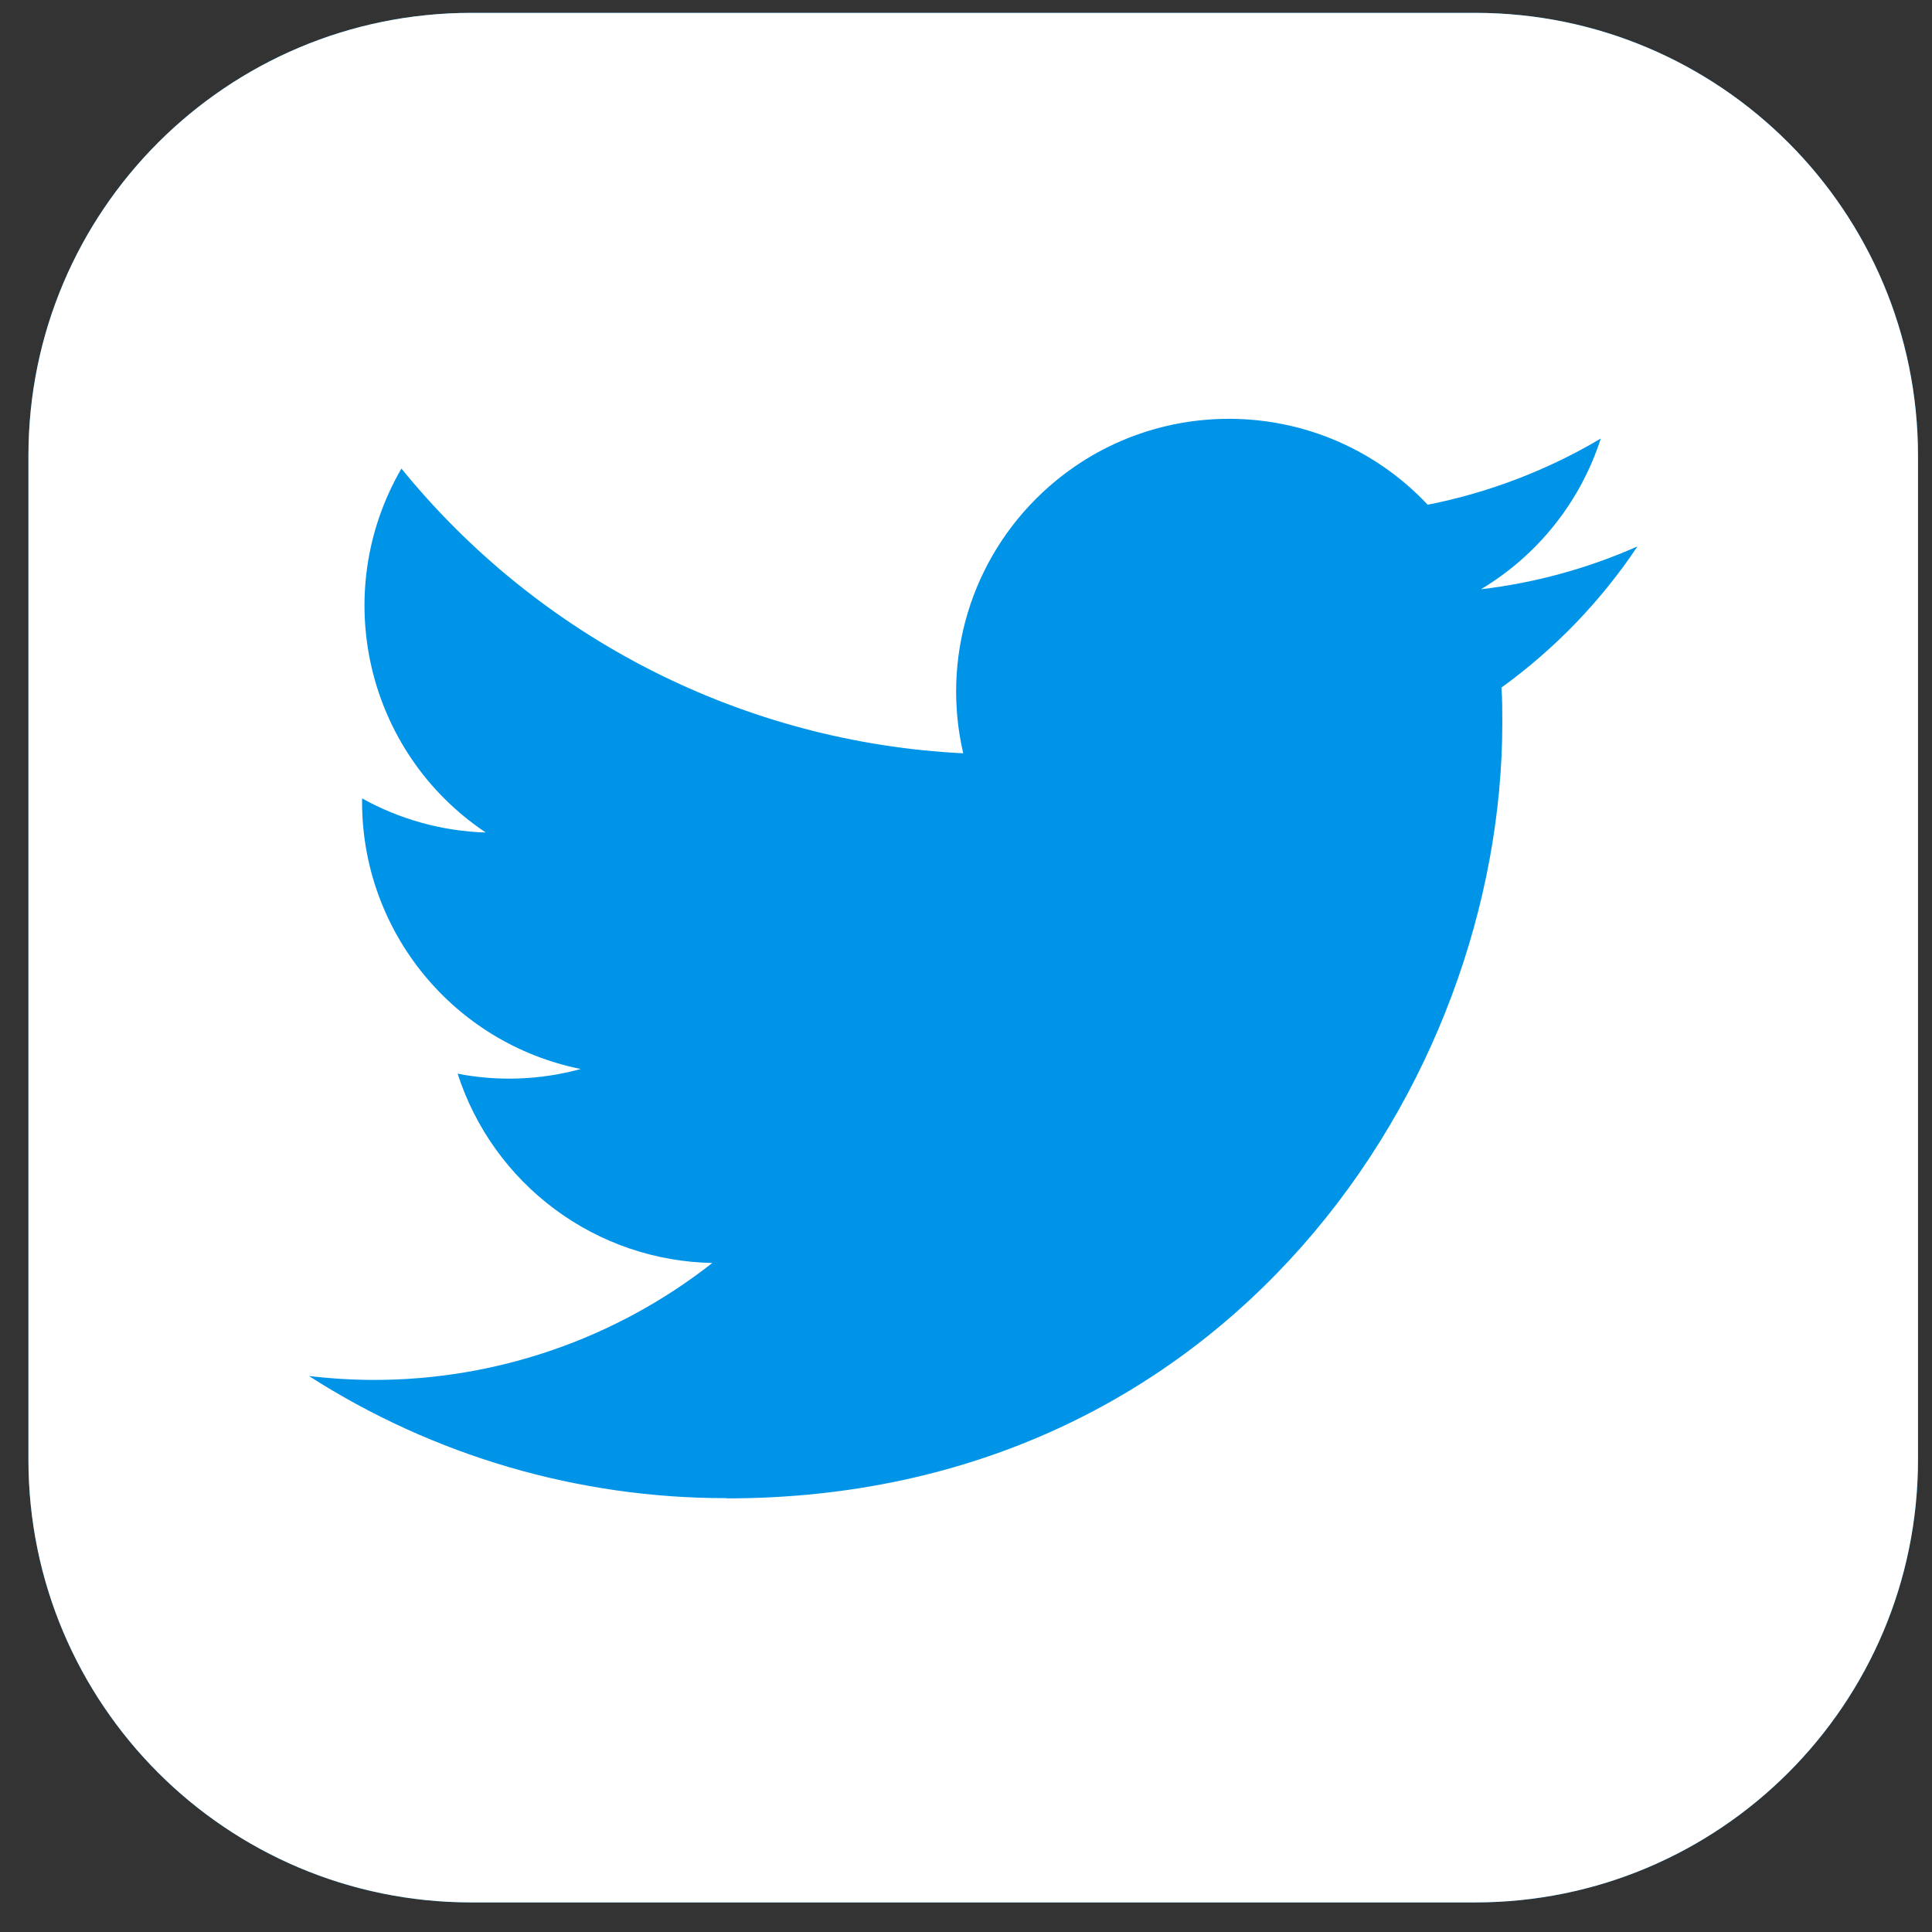 <svg width="32" height="32" viewBox="0 0 32 32" fill="none" xmlns="http://www.w3.org/2000/svg">
<rect x="0" y="0" width="32" height="32" fill="#333333" stroke="none"/>
<path d="M24.433 0.213H7.806C3.755 0.213 0.471 3.497 0.471 7.548V24.175C0.471 28.226 3.755 31.51 7.806 31.51H24.433C28.484 31.51 31.768 28.226 31.768 24.175V7.548C31.768 3.497 28.484 0.213 24.433 0.213Z" fill="#0094E8"/>
<path d="M24.433 0.213H7.806C3.755 0.213 0.471 3.497 0.471 7.548V24.175C0.471 28.226 3.755 31.51 7.806 31.51H24.433C28.484 31.51 31.768 28.226 31.768 24.175V7.548C31.768 3.497 28.484 0.213 24.433 0.213Z" fill="white"/>
<path d="M24.869 11.388C24.883 11.582 24.883 11.776 24.883 11.972C24.883 17.938 20.341 24.818 12.037 24.818V24.814C9.584 24.818 7.181 24.115 5.117 22.791C5.473 22.833 5.832 22.855 6.191 22.856C8.224 22.857 10.199 22.175 11.798 20.919C10.856 20.901 9.943 20.59 9.187 20.027C8.431 19.465 7.869 18.681 7.58 17.784C8.257 17.915 8.954 17.888 9.619 17.706C7.512 17.281 5.997 15.43 5.997 13.281V13.224C6.625 13.573 7.328 13.767 8.046 13.789C6.062 12.463 5.451 9.824 6.649 7.761C7.782 9.155 9.196 10.296 10.799 11.109C12.402 11.921 14.159 12.388 15.954 12.477C15.775 11.707 15.801 10.903 16.03 10.146C16.259 9.389 16.683 8.706 17.26 8.164C19.078 6.454 21.938 6.542 23.647 8.36C24.658 8.16 25.628 7.789 26.514 7.264C26.177 8.309 25.472 9.196 24.529 9.76C25.424 9.655 26.299 9.415 27.122 9.05C26.516 9.957 25.753 10.749 24.869 11.388Z" fill="#0094E8"/>
</svg>
